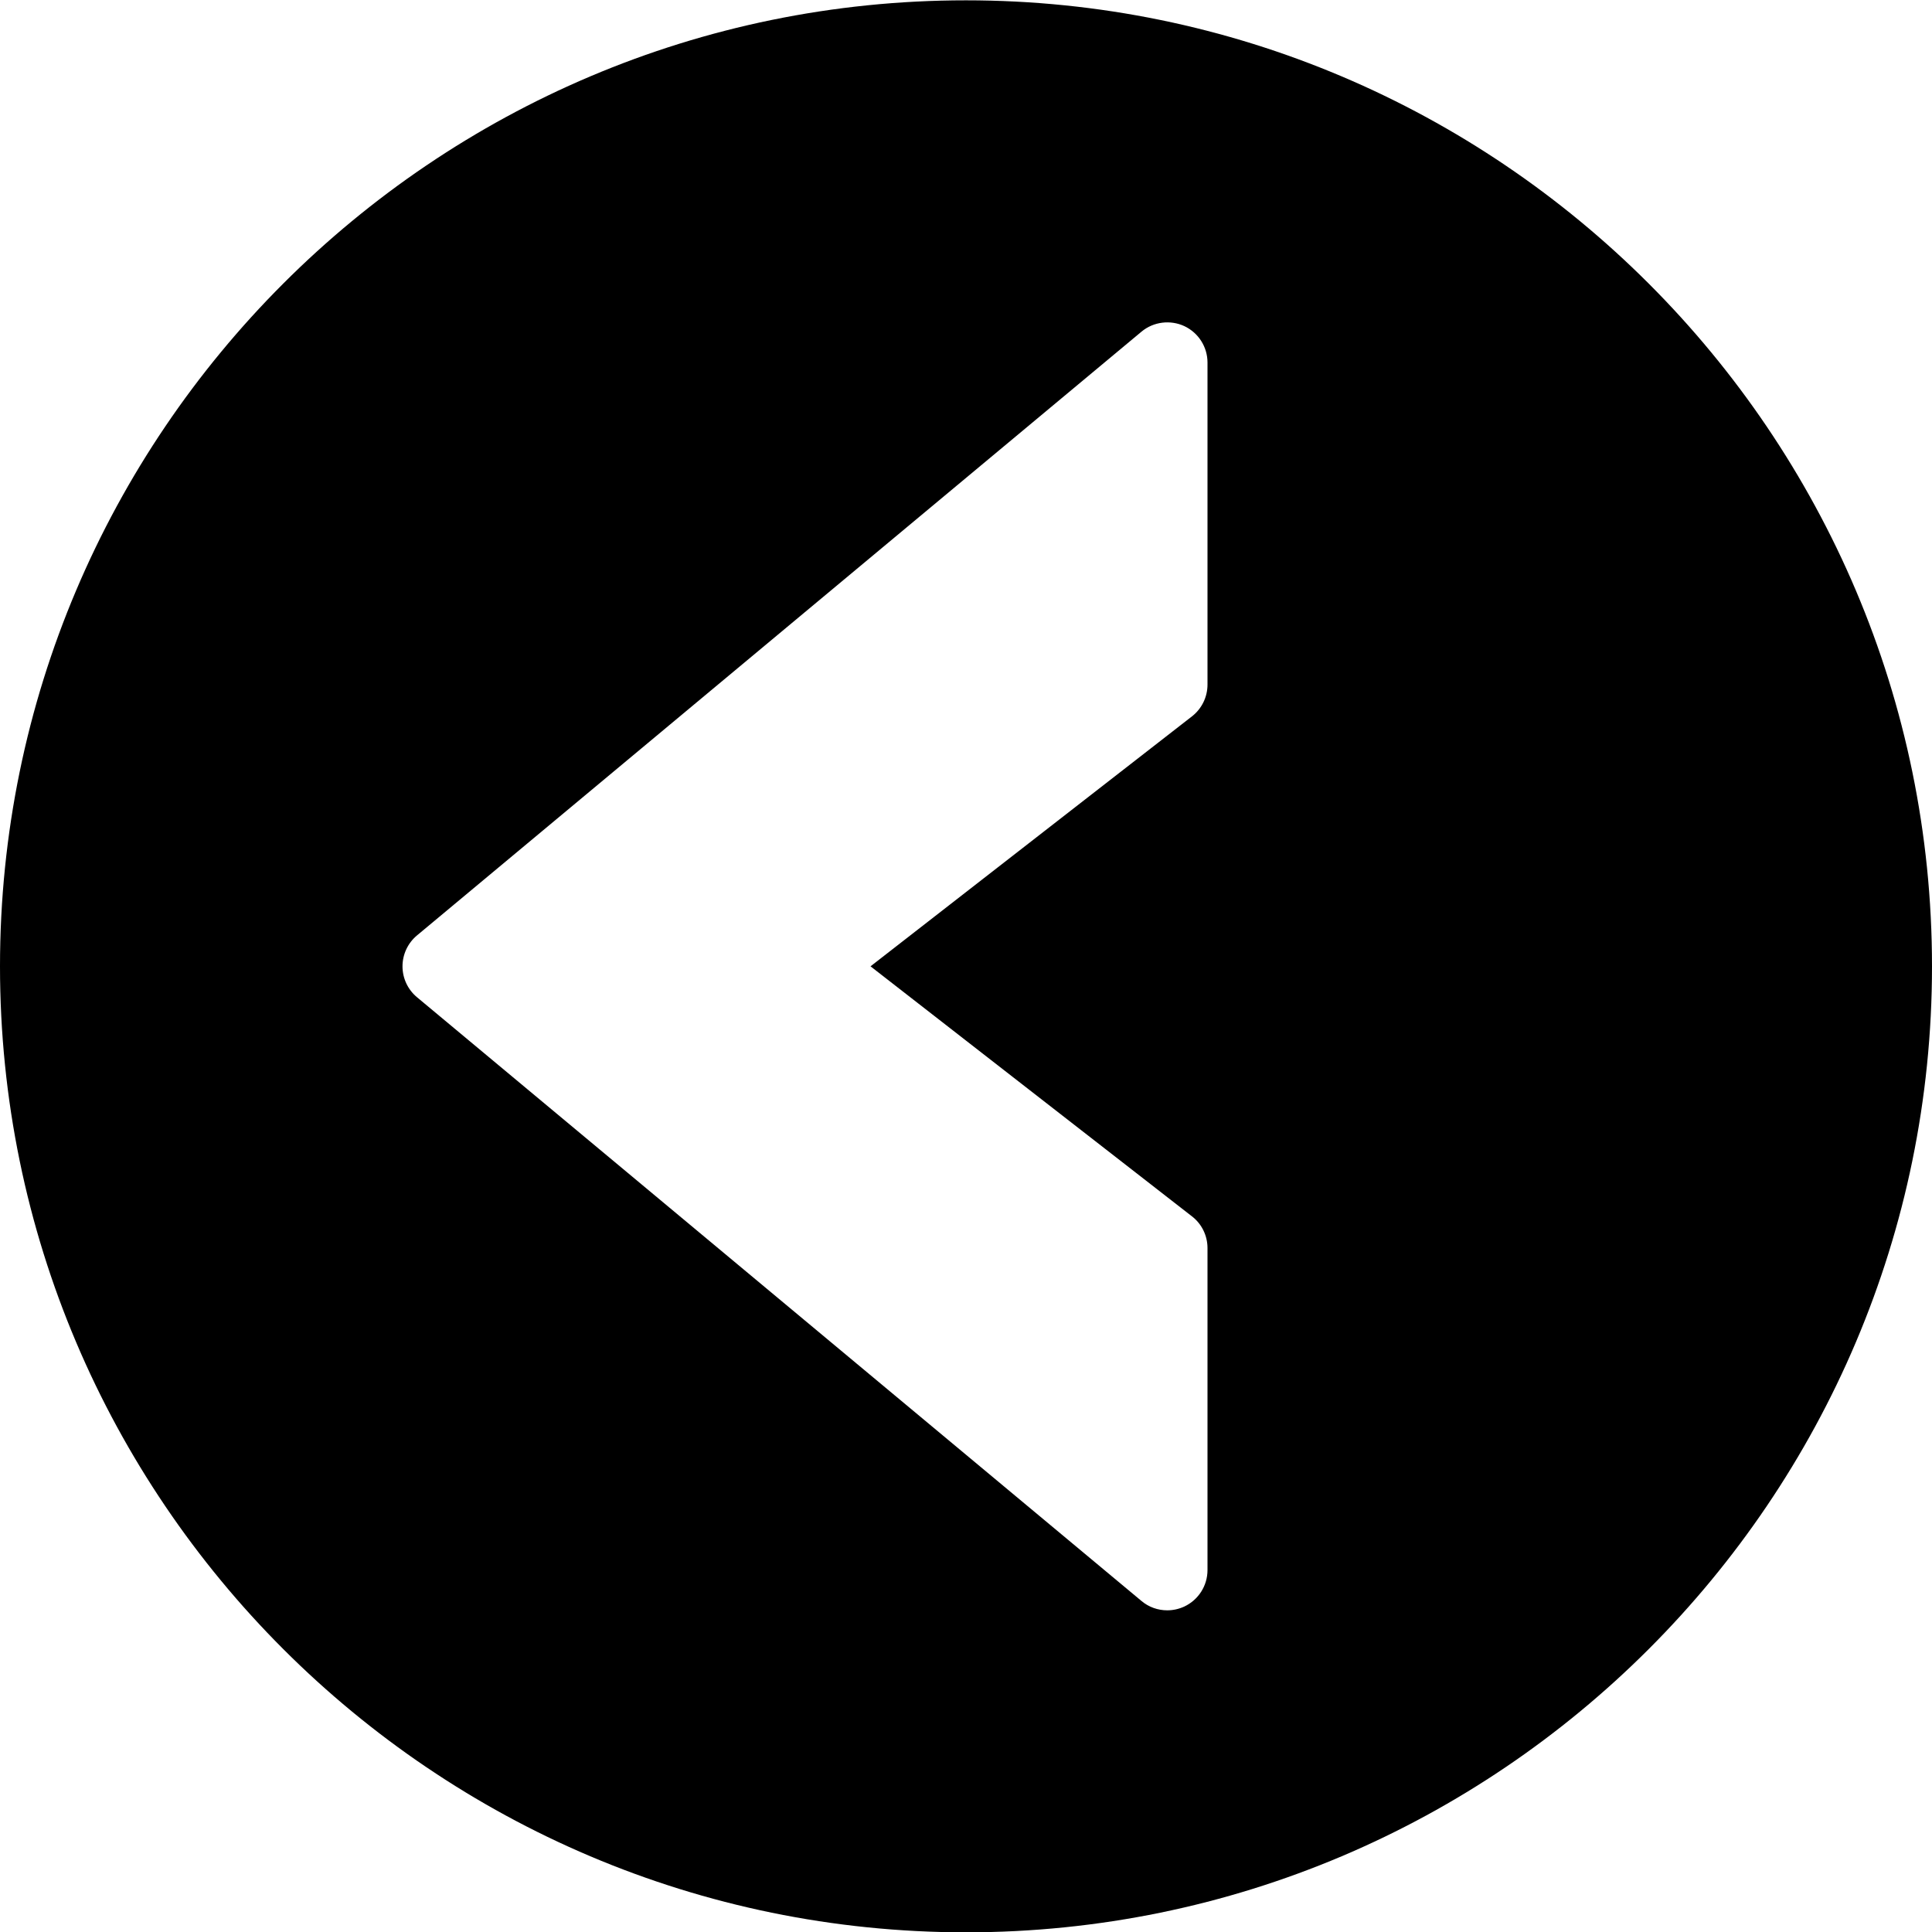 <?xml version="1.0" encoding="utf-8"?>
<!-- Generator: Adobe Illustrator 19.2.1, SVG Export Plug-In . SVG Version: 6.00 Build 0)  -->
<svg version="1.1" xmlns="http://www.w3.org/2000/svg" xmlns:xlink="http://www.w3.org/1999/xlink" x="0px" y="0px" width="24px"
	 height="24px" viewBox="0 0 24 24" enable-background="new 0 0 24 24" xml:space="preserve">
<g id="Filled_Icons">
	<path d="M12,0.004c-6.617,0-12,5.383-12,12s5.383,12,12,12s12-5.383,12-12S18.616,0.004,12,0.004z M15,8.504
		c0,0.154-0.071,0.3-0.193,0.395l-3.993,3.105l3.993,3.106C14.929,15.204,15,15.35,15,15.504v4c0,0.194-0.112,0.37-0.288,0.453
		c-0.067,0.031-0.14,0.047-0.212,0.047c-0.115,0-0.229-0.039-0.32-0.116l-9-7.5c-0.114-0.095-0.18-0.235-0.18-0.384
		c0-0.148,0.066-0.289,0.18-0.384l9-7.5c0.15-0.125,0.359-0.149,0.532-0.069C14.888,4.134,15,4.31,15,4.504V8.504z"/>
</g>
<g id="Frames-24px">
	<rect fill="none" width="24" height="24"/>
</g>
</svg>
